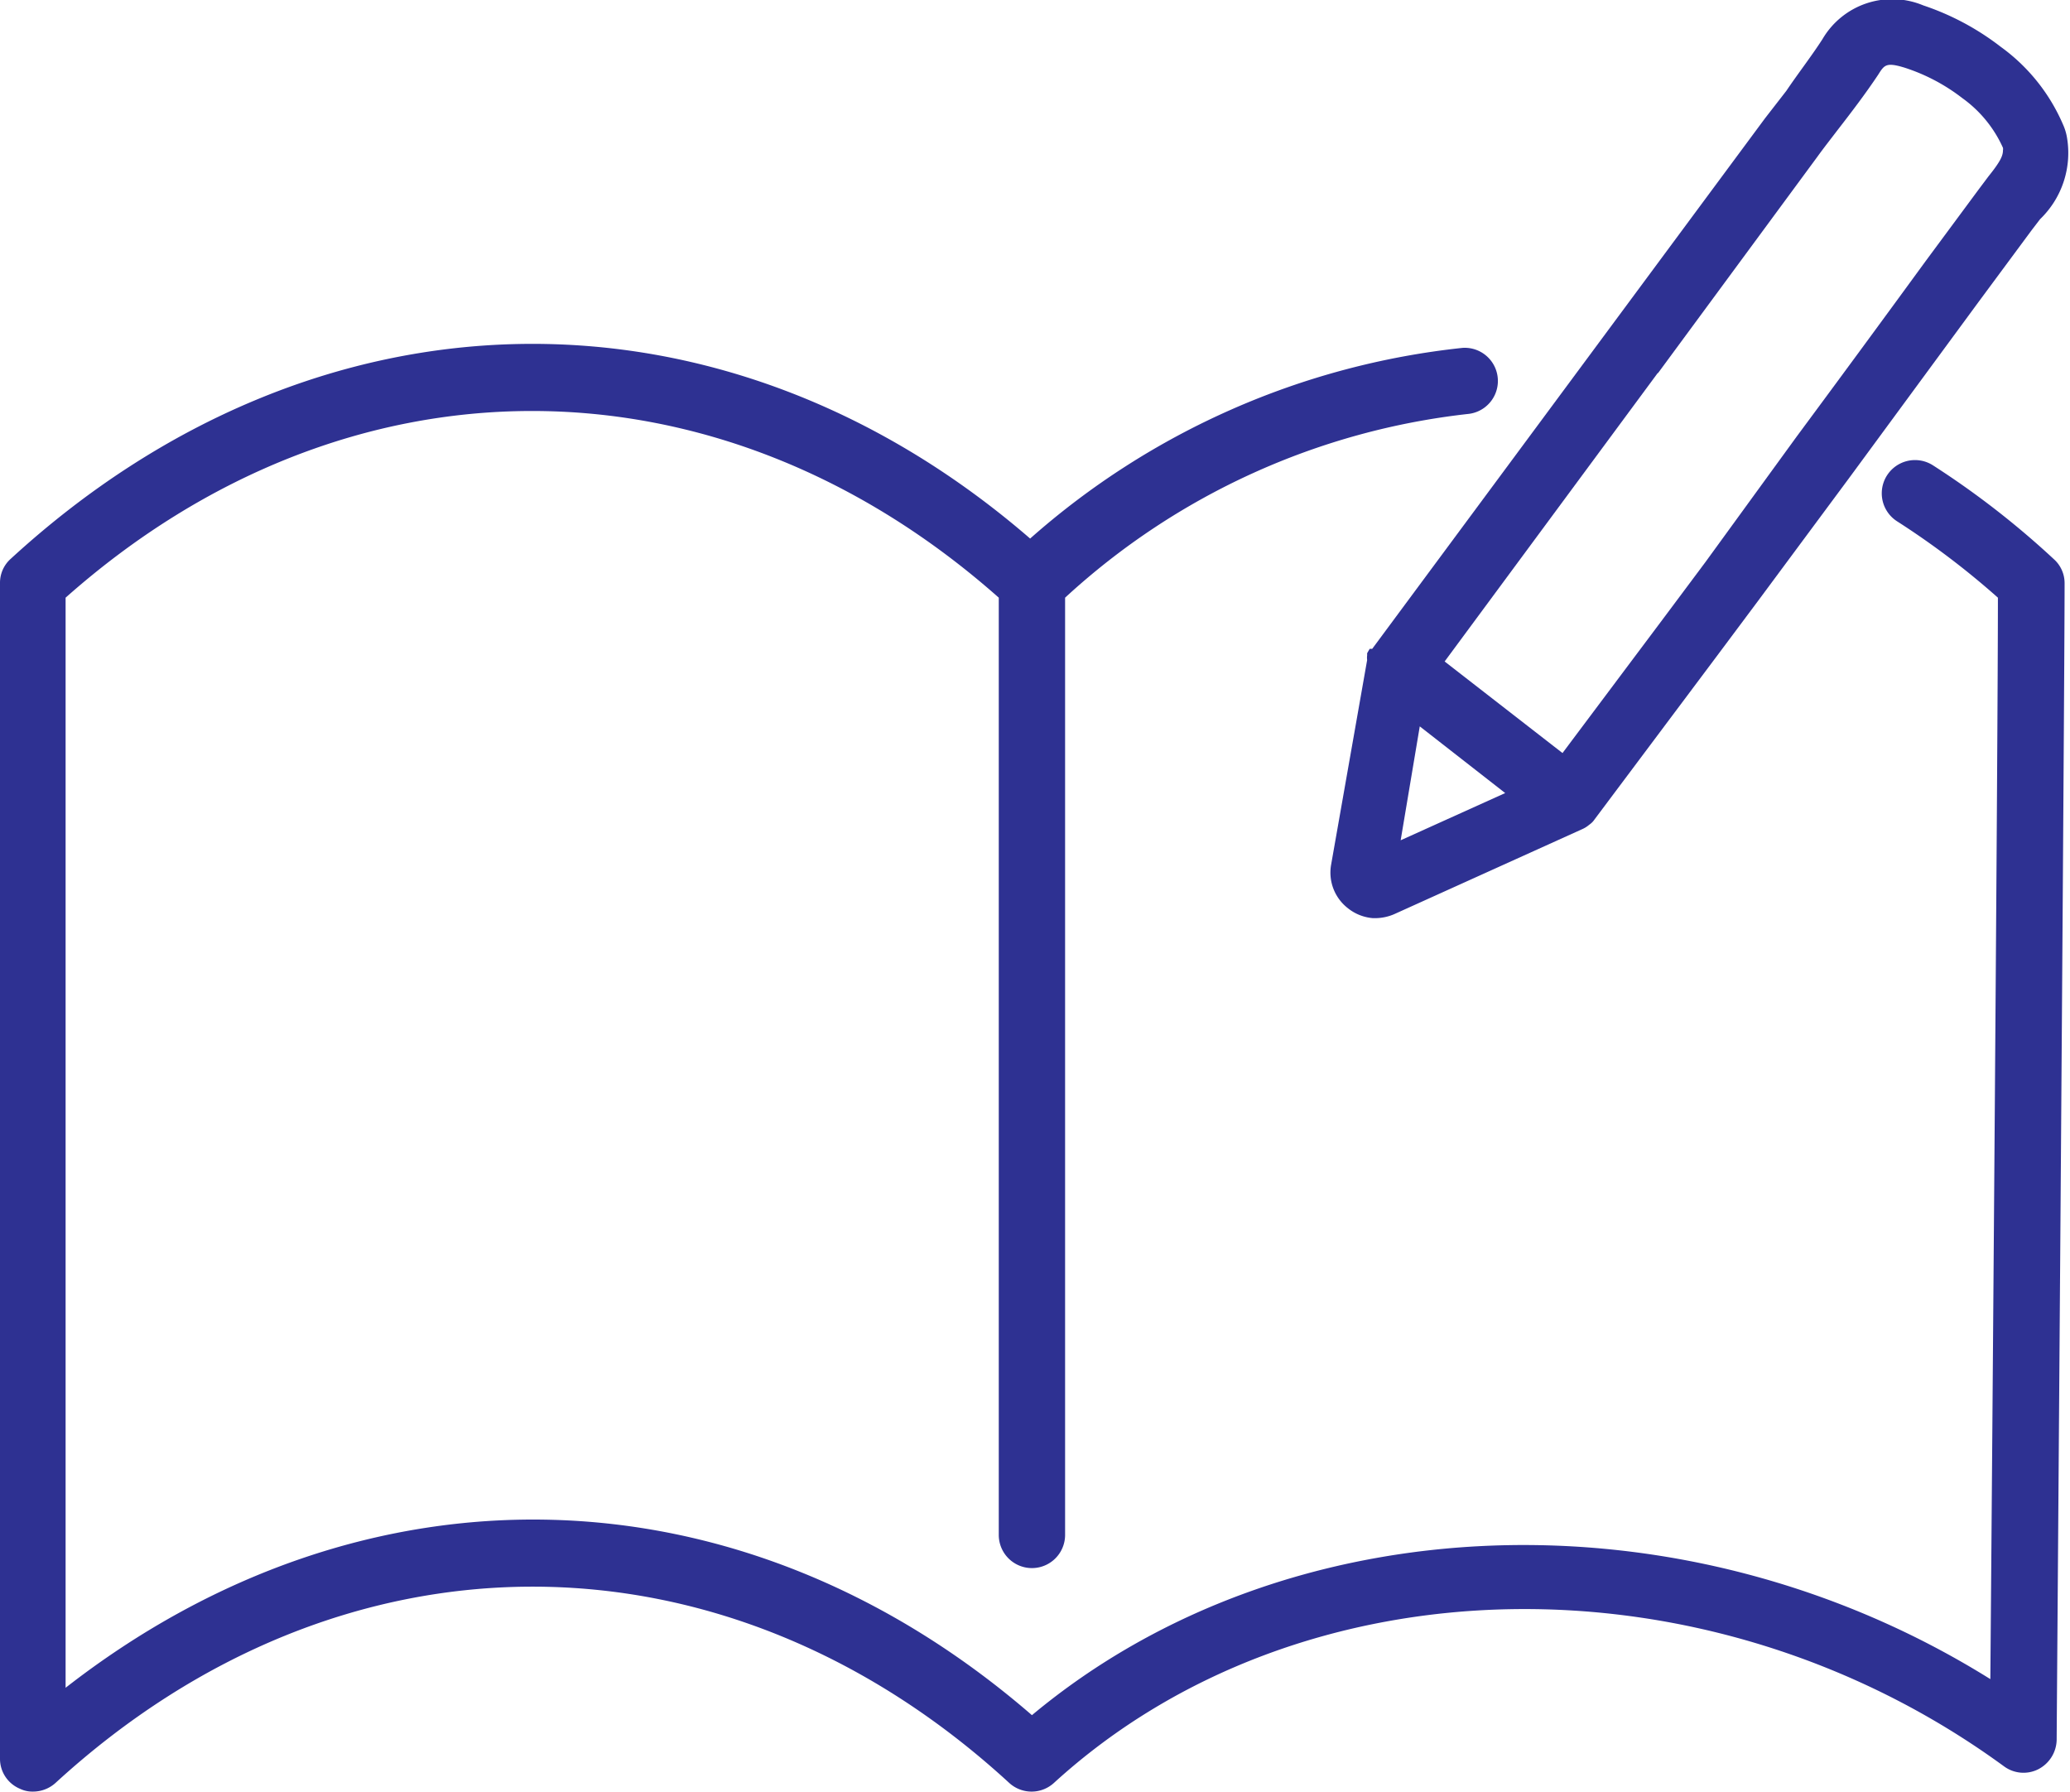 <svg xmlns="http://www.w3.org/2000/svg" viewBox="0 0 57.43 49.7"><defs><style>.cls-1{fill:#2e3192;}</style></defs><g id="圖層_2" data-name="圖層 2"><g id="圖層_2-2" data-name="圖層 2"><path class="cls-1" d="M53.63,12.91a.92.92,0,0,0-1,1.55,22.4,22.4,0,0,1,2.8,2.12c0,3.9-.16,23.93-.21,30-8.49-5.3-19.51-4.91-26.59,1-8.08-7-18.55-7.2-26.81-.76V16.58c7.79-6.91,18.1-6.9,25.89,0v26a.92.92,0,1,0,1.84,0v-26a19.72,19.72,0,0,1,11.21-5.1.92.92,0,0,0-.18-1.83,21.52,21.52,0,0,0-12,5.29C20.05,7.56,8.75,7.74.3,15.5a.89.89,0,0,0-.3.67V48.78a.9.9,0,0,0,.55.84.8.8,0,0,0,.37.08.93.93,0,0,0,.62-.24C9.46,42.2,20.1,42.2,28,49.46a.92.92,0,0,0,1.24,0C36.07,43.22,47.39,43,55.6,49a.91.91,0,0,0,.95.08.94.94,0,0,0,.51-.81c0-.29.22-29.06.22-32.09a.89.89,0,0,0-.3-.67A23.85,23.85,0,0,0,53.63,12.91Z"/><path class="cls-1" d="M38,18l-.07.12s0,0,0,.06a.5.5,0,0,0,0,.13s0,0,0,0l-1,5.68a1.25,1.25,0,0,0,.46,1.2,1.27,1.27,0,0,0,.7.28h.08a1.34,1.34,0,0,0,.51-.11L43.9,23h0a.76.76,0,0,0,.19-.12h0a.54.54,0,0,0,.15-.15h0l3.4-4.54,1.12-1.5,2.55-3.44,3.58-4.87,1.48-2,.23-.3a2.55,2.55,0,0,0,.74-2.3,1.5,1.5,0,0,0-.11-.34,5.18,5.18,0,0,0-1.72-2.14A7.29,7.29,0,0,0,53.36.15a2.24,2.24,0,0,0-2.8.94c-.31.48-.67.94-1,1.43l-.59.76L38.07,18Zm1.39,2.15L41.76,22l-2.9,1.31ZM46,10.35l4.42-6c.18-.25.37-.49.56-.74.38-.49.77-1,1.13-1.54.17-.27.22-.35.74-.19a5.23,5.23,0,0,1,1.59.84,3.41,3.41,0,0,1,1.13,1.38.19.19,0,0,1,0,.07c0,.15-.07.31-.4.72l-.27.36-1.48,2q-1.78,2.44-3.58,4.87L47.31,15.6l-1.12,1.5-2.84,3.79-3.27-2.54,5.91-8Z"/></g></g></svg>